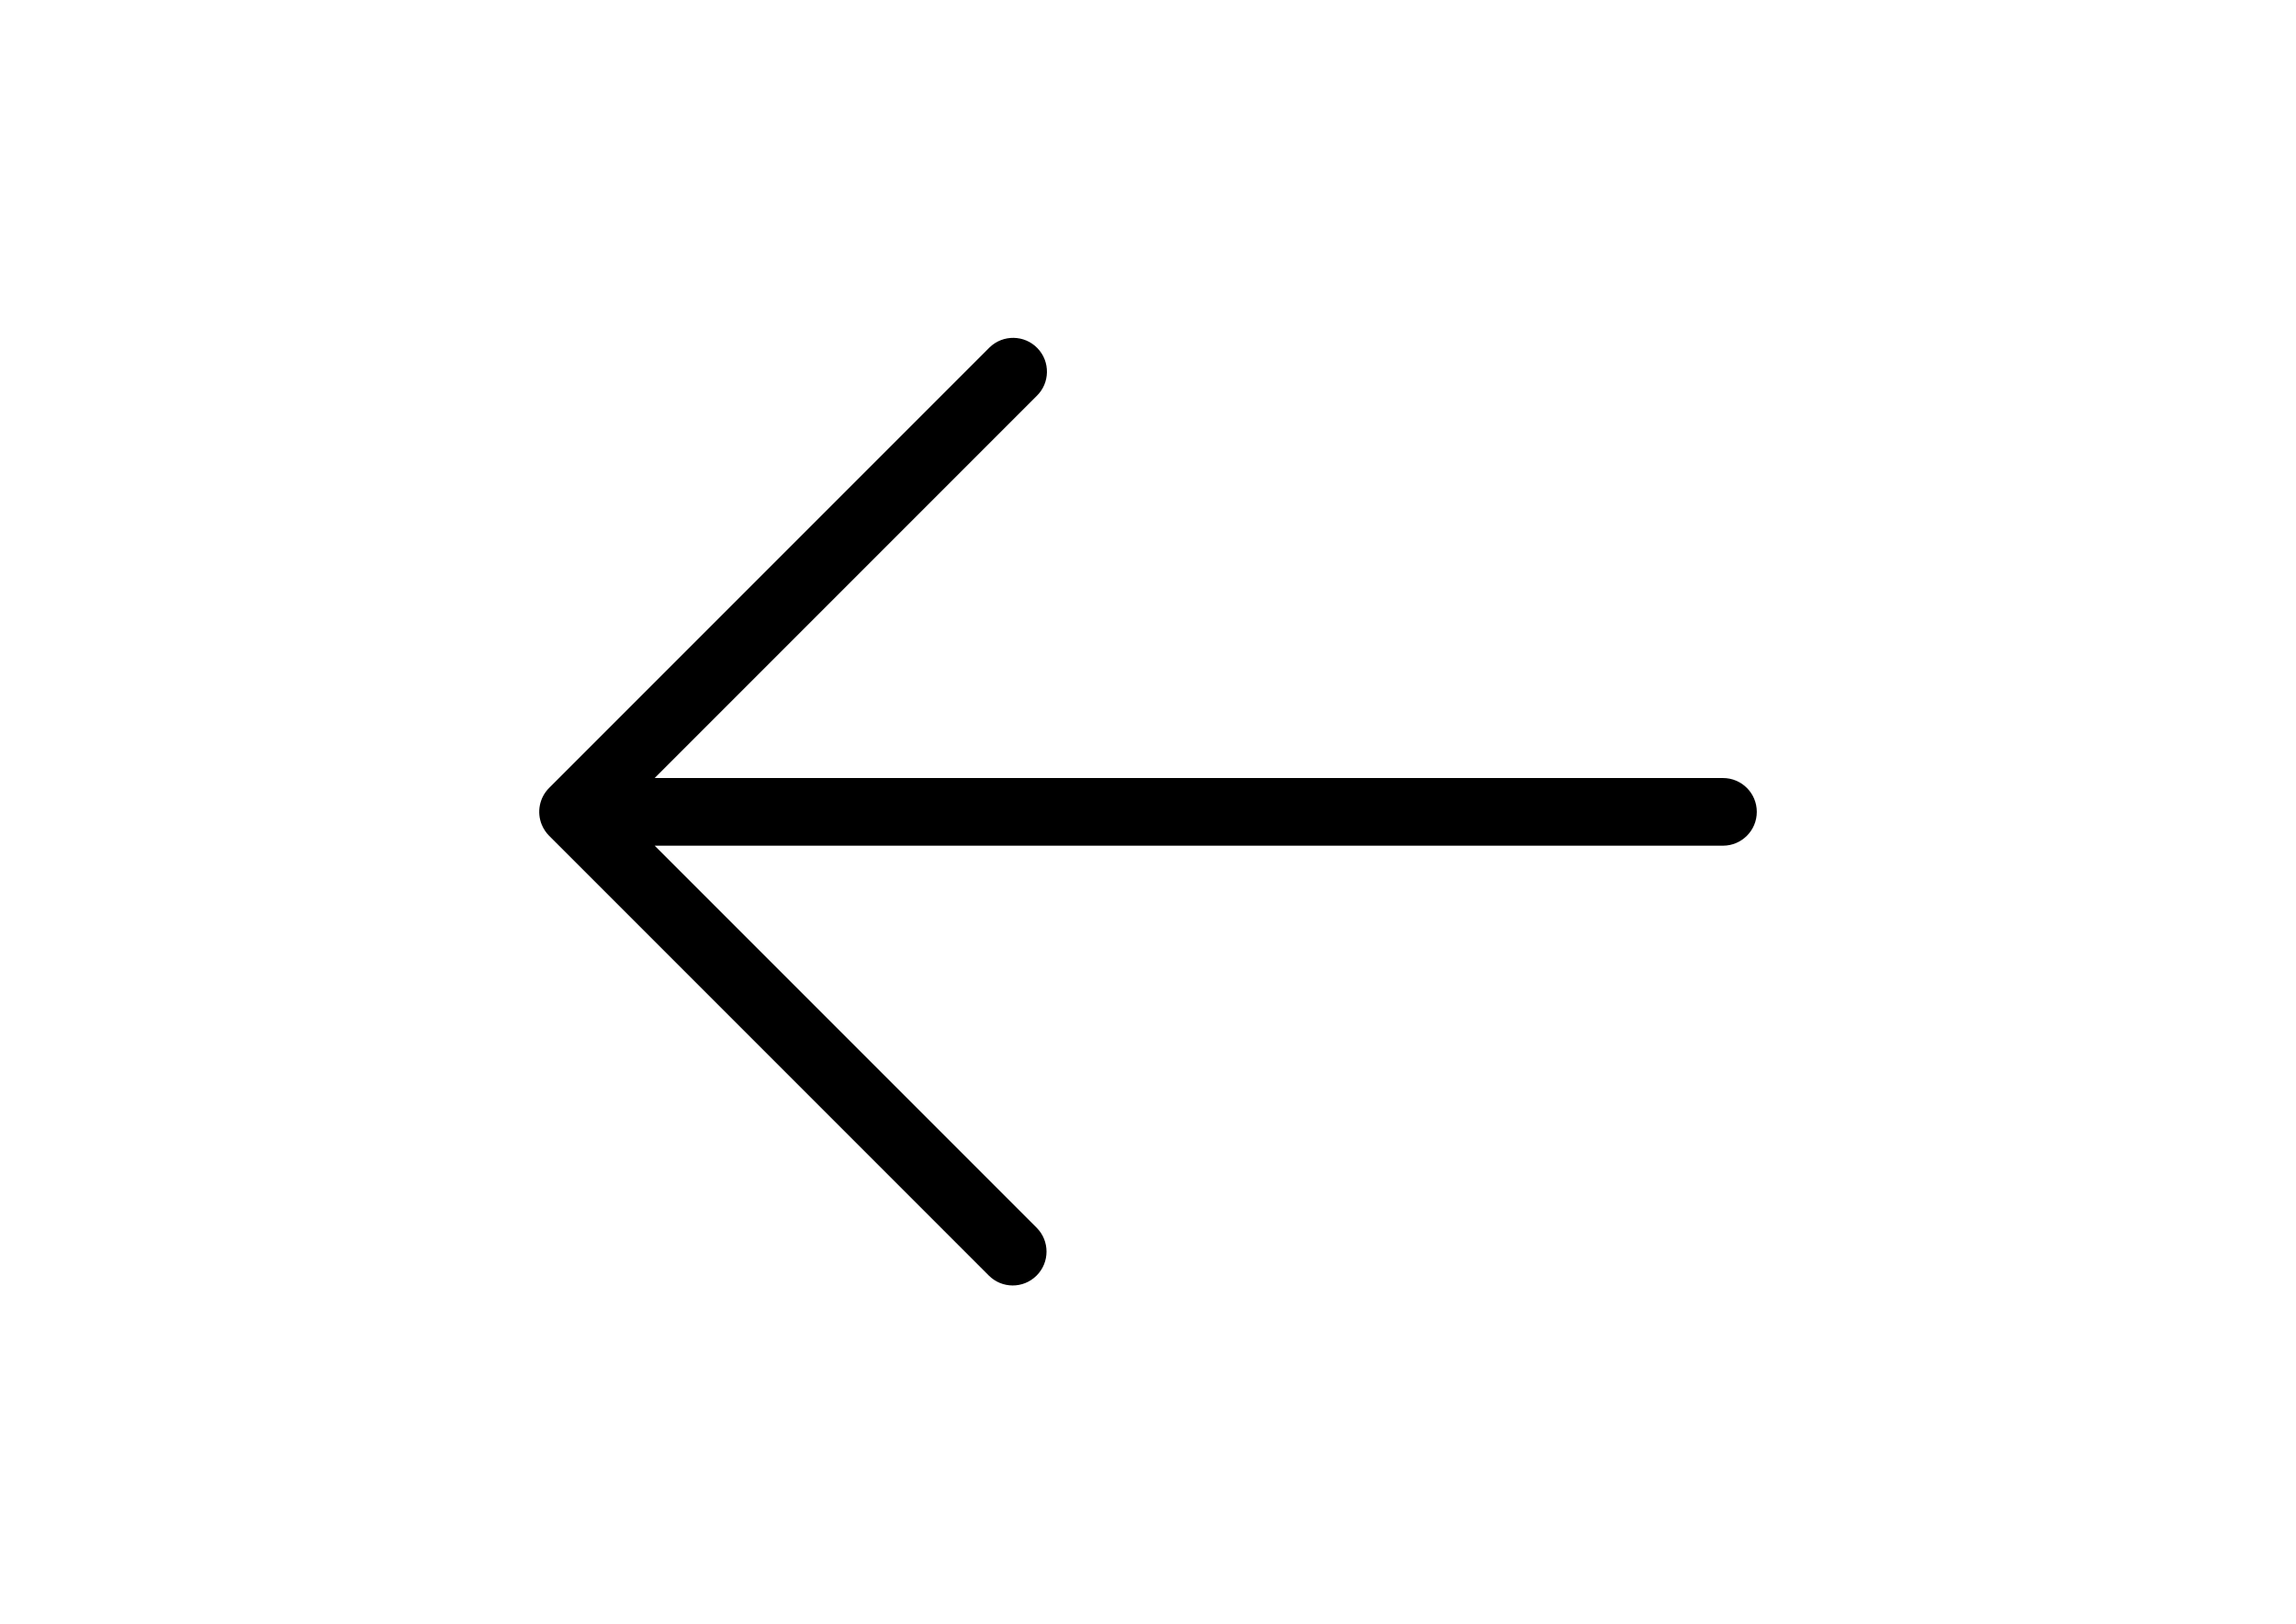 <?xml version="1.0" encoding="utf-8"?>
<!-- Generator: Adobe Illustrator 17.0.0, SVG Export Plug-In . SVG Version: 6.00 Build 0)  -->
<!DOCTYPE svg PUBLIC "-//W3C//DTD SVG 1.1//EN" "http://www.w3.org/Graphics/SVG/1.1/DTD/svg11.dtd">
<svg version="1.1" id="Layer_1" xmlns="http://www.w3.org/2000/svg" xmlns:xlink="http://www.w3.org/1999/xlink" x="0px" y="0px"
	 width="841.89px" height="595.28px" viewBox="0 0 841.89 595.28" enable-background="new 0 0 841.89 595.28" xml:space="preserve">
<path d="M198.67,302.377c0.62,1.506,1.53,2.876,2.679,4.031L362.57,467.63c4.815,4.842,12.644,4.865,17.486,0.05
	c0.017-0.017,0.033-0.033,0.05-0.05c4.841-4.843,4.841-12.693,0-17.536L240.054,310.042h391.719c6.849,0,12.402-5.552,12.402-12.402
	s-5.552-12.402-12.402-12.402H240.054l140.052-140.052c4.927-4.758,5.063-12.609,0.305-17.536
	c-4.758-4.927-12.609-5.063-17.536-0.305c-0.103,0.1-0.205,0.201-0.305,0.305L201.349,288.872
	c-3.545,3.549-4.602,8.885-2.679,13.518L198.67,302.377z"/>
</svg>

